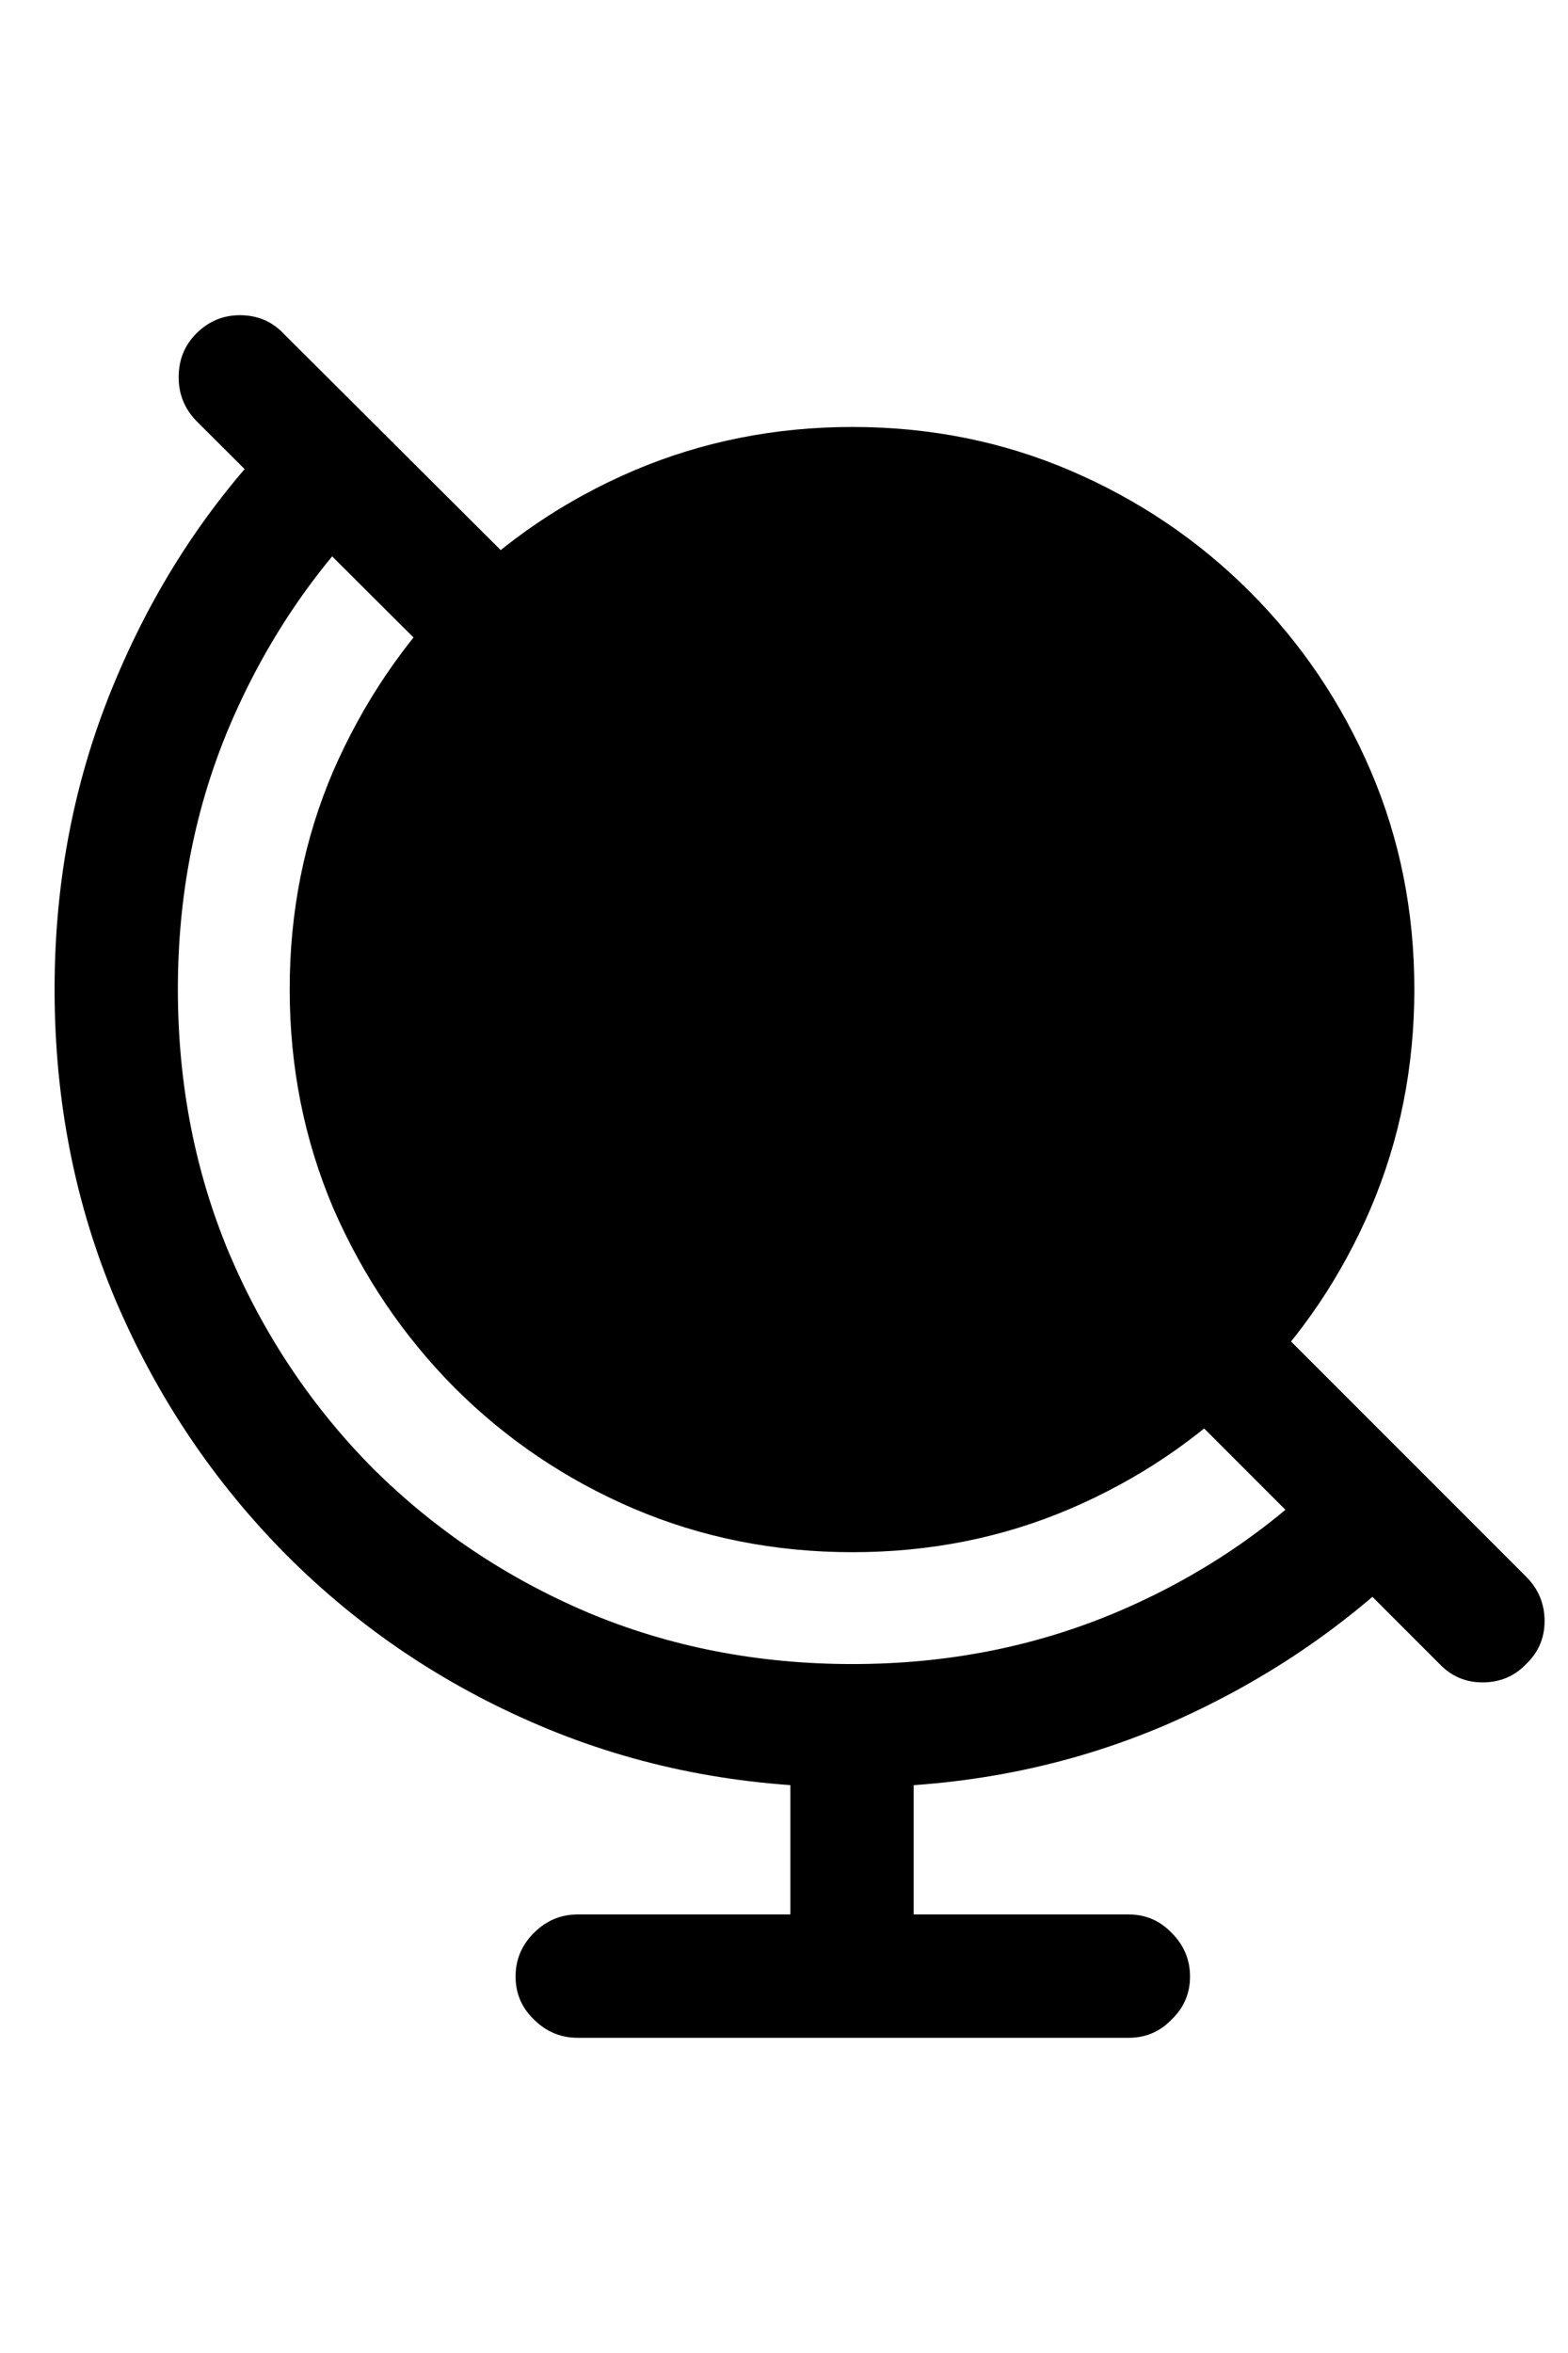 <svg
	color="rgb(0, 0, 0)"
	viewBox="0 0 16 24"
	fill="none"
	xmlns="http://www.w3.org/2000/svg"
>
	<path
		d="M4.448 6.73L5.339 5.84L2.893 3.402C2.774 3.277 2.625 3.215 2.448 3.215C2.276 3.215 2.128 3.277 2.003 3.402C1.883 3.522 1.823 3.671 1.823 3.848C1.823 4.02 1.883 4.168 2.003 4.293L4.448 6.73ZM14.472 15.855L13.597 14.957C12.977 15.587 12.245 16.082 11.401 16.441C10.563 16.796 9.662 16.973 8.698 16.973C7.735 16.973 6.836 16.798 6.003 16.449C5.169 16.095 4.438 15.605 3.808 14.98C3.183 14.35 2.693 13.618 2.339 12.785C1.99 11.952 1.815 11.053 1.815 10.09C1.815 9.126 1.992 8.228 2.347 7.395C2.706 6.556 3.196 5.827 3.815 5.207L2.901 4.348C2.172 5.077 1.599 5.936 1.183 6.926C0.766 7.91 0.557 8.965 0.557 10.09C0.557 11.225 0.766 12.285 1.183 13.27C1.604 14.254 2.185 15.118 2.925 15.863C3.669 16.608 4.534 17.189 5.518 17.605C6.503 18.022 7.563 18.23 8.698 18.23C9.834 18.23 10.896 18.02 11.886 17.598C12.875 17.171 13.737 16.59 14.472 15.855ZM12.87 13.379L11.94 14.223L14.69 16.973C14.81 17.098 14.956 17.16 15.128 17.16C15.305 17.16 15.453 17.098 15.573 16.973C15.698 16.853 15.761 16.707 15.761 16.535C15.761 16.358 15.698 16.207 15.573 16.082L12.87 13.379ZM8.065 17.902V19.98H9.323V17.902H8.065ZM5.893 20.785H11.518C11.69 20.785 11.836 20.723 11.956 20.598C12.081 20.478 12.143 20.332 12.143 20.16C12.143 19.988 12.081 19.84 11.956 19.715C11.836 19.59 11.69 19.527 11.518 19.527H5.893C5.722 19.527 5.573 19.59 5.448 19.715C5.323 19.84 5.261 19.988 5.261 20.16C5.261 20.332 5.323 20.478 5.448 20.598C5.573 20.723 5.722 20.785 5.893 20.785ZM8.698 15.832C9.49 15.832 10.232 15.684 10.925 15.387C11.617 15.09 12.227 14.678 12.753 14.152C13.279 13.626 13.69 13.017 13.987 12.324C14.284 11.626 14.432 10.882 14.432 10.09C14.432 9.298 14.284 8.556 13.987 7.863C13.69 7.171 13.279 6.561 12.753 6.035C12.227 5.509 11.617 5.098 10.925 4.801C10.232 4.504 9.49 4.355 8.698 4.355C7.906 4.355 7.162 4.504 6.464 4.801C5.771 5.098 5.162 5.509 4.636 6.035C4.115 6.561 3.703 7.171 3.401 7.863C3.104 8.556 2.956 9.298 2.956 10.09C2.956 10.882 3.104 11.626 3.401 12.324C3.703 13.017 4.115 13.626 4.636 14.152C5.162 14.678 5.771 15.09 6.464 15.387C7.162 15.684 7.906 15.832 8.698 15.832Z"
		fill="currentColor"
	/>
</svg>
